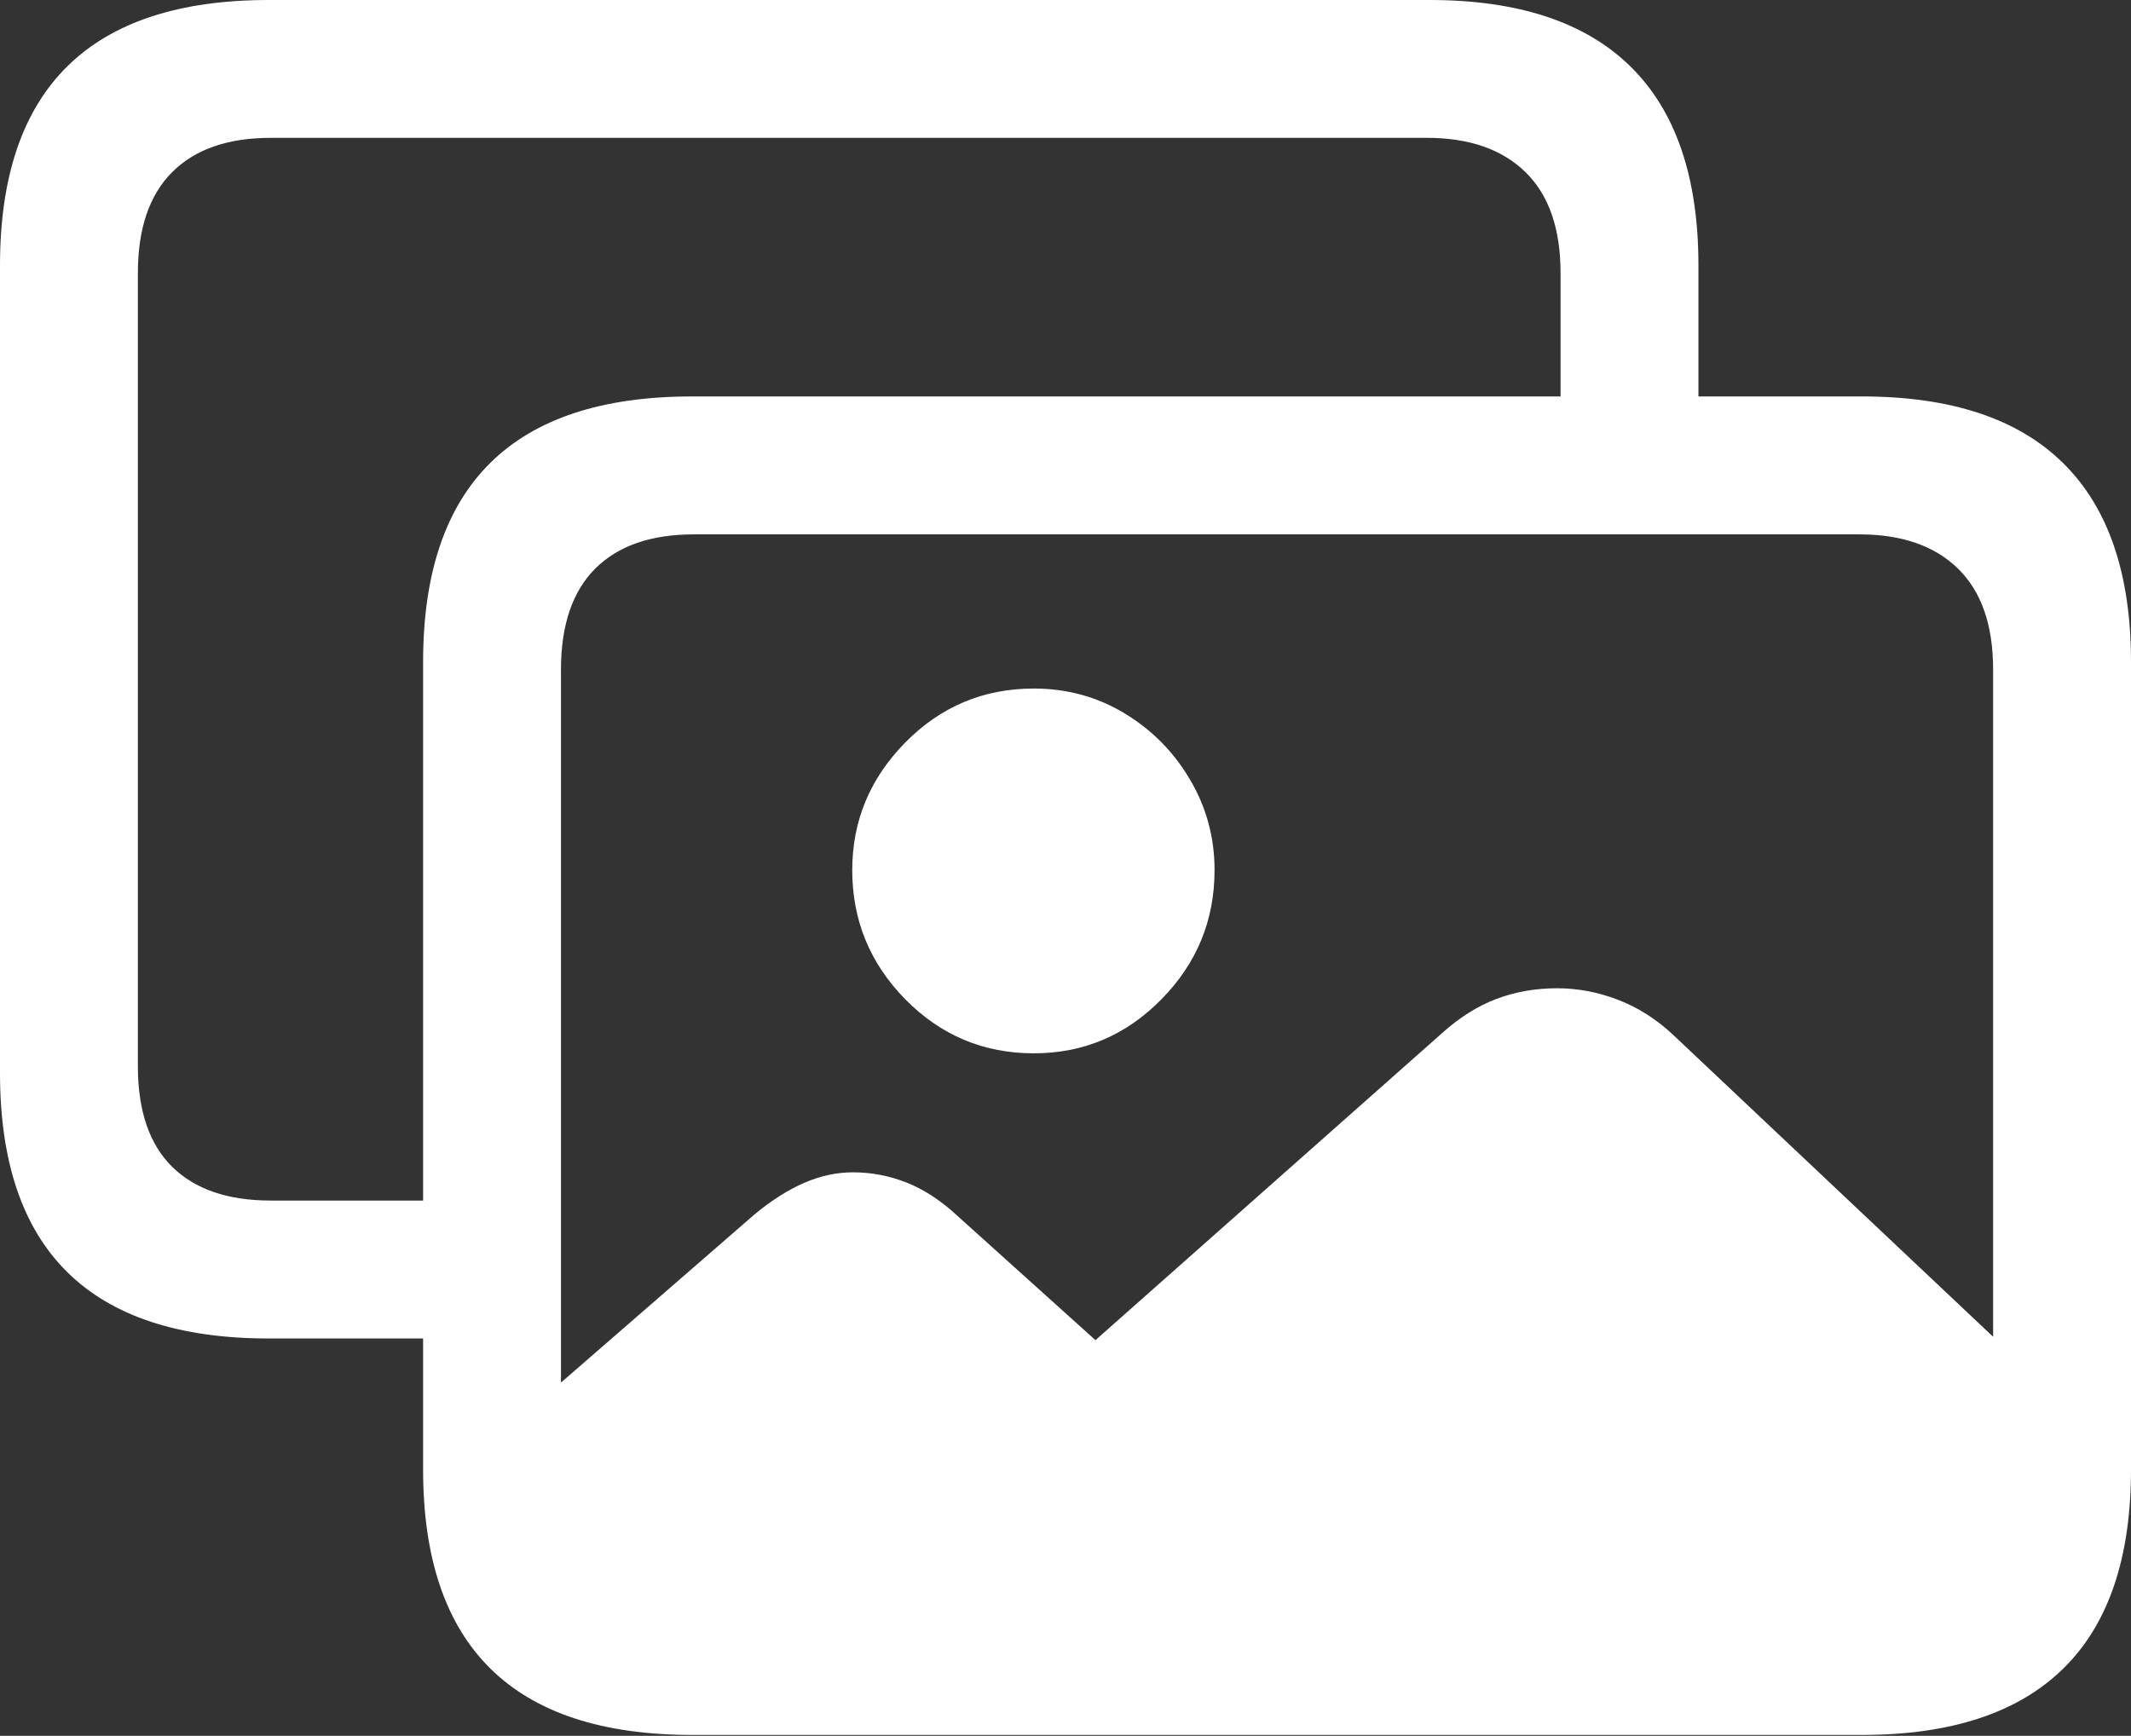 <?xml version="1.0" encoding="UTF-8"?>
<!--Generator: Apple Native CoreSVG 175.5-->
<!DOCTYPE svg
PUBLIC "-//W3C//DTD SVG 1.1//EN"
       "http://www.w3.org/Graphics/SVG/1.1/DTD/svg11.dtd">
<svg version="1.1" xmlns="http://www.w3.org/2000/svg" xmlns:xlink="http://www.w3.org/1999/xlink" width="24.297" height="19.795">
 <rect width="100%" height="100%" fill="#333333" stroke="none"/>
 <g>
  <rect height="19.795" opacity="0" width="24.297" x="0" y="0"/>
  <path d="M3.066 15.264L5.488 15.264L5.488 13.691L3.086 13.691Q2.354 13.691 1.963 13.306Q1.572 12.92 1.572 12.158L1.572 3.115Q1.572 2.354 1.963 1.963Q2.354 1.572 3.086 1.572L16.27 1.572Q16.992 1.572 17.393 1.963Q17.793 2.354 17.793 3.115L17.793 5.156L19.365 5.156L19.365 3.027Q19.365 1.523 18.594 0.762Q17.822 0 16.299 0L3.066 0Q1.533 0 0.767 0.757Q0 1.514 0 3.027L0 12.236Q0 13.75 0.767 14.507Q1.533 15.264 3.066 15.264Z" fill="#ffffff"/>
  <path d="M7.92 19.268L20.996 19.268Q22.275 19.268 22.939 18.623Q23.604 17.979 23.604 16.699L23.604 16.074L19.072 11.797Q18.789 11.533 18.447 11.401Q18.105 11.27 17.754 11.27Q17.383 11.27 17.061 11.392Q16.738 11.514 16.436 11.787L12.49 15.283L10.918 13.867Q10.635 13.604 10.337 13.486Q10.039 13.369 9.727 13.369Q9.443 13.369 9.165 13.491Q8.887 13.613 8.604 13.848L5.312 16.709Q5.312 17.979 5.977 18.623Q6.641 19.268 7.92 19.268ZM11.787 12.012Q12.637 12.012 13.242 11.396Q13.848 10.781 13.848 9.922Q13.848 9.365 13.569 8.892Q13.291 8.418 12.822 8.135Q12.354 7.852 11.787 7.852Q10.928 7.852 10.322 8.467Q9.717 9.082 9.717 9.922Q9.717 10.781 10.322 11.396Q10.928 12.012 11.787 12.012ZM7.891 19.785L21.23 19.785Q22.754 19.785 23.525 19.028Q24.297 18.271 24.297 16.758L24.297 7.549Q24.297 6.045 23.525 5.283Q22.754 4.521 21.23 4.521L7.891 4.521Q6.357 4.521 5.591 5.278Q4.824 6.035 4.824 7.549L4.824 16.758Q4.824 18.271 5.591 19.028Q6.357 19.785 7.891 19.785ZM7.91 18.213Q7.178 18.213 6.787 17.827Q6.396 17.441 6.396 16.68L6.396 7.637Q6.396 6.875 6.787 6.484Q7.178 6.094 7.91 6.094L21.201 6.094Q21.924 6.094 22.324 6.484Q22.725 6.875 22.725 7.637L22.725 16.68Q22.725 17.441 22.324 17.827Q21.924 18.213 21.201 18.213Z" fill="#ffffff"/>
 </g>
</svg>
